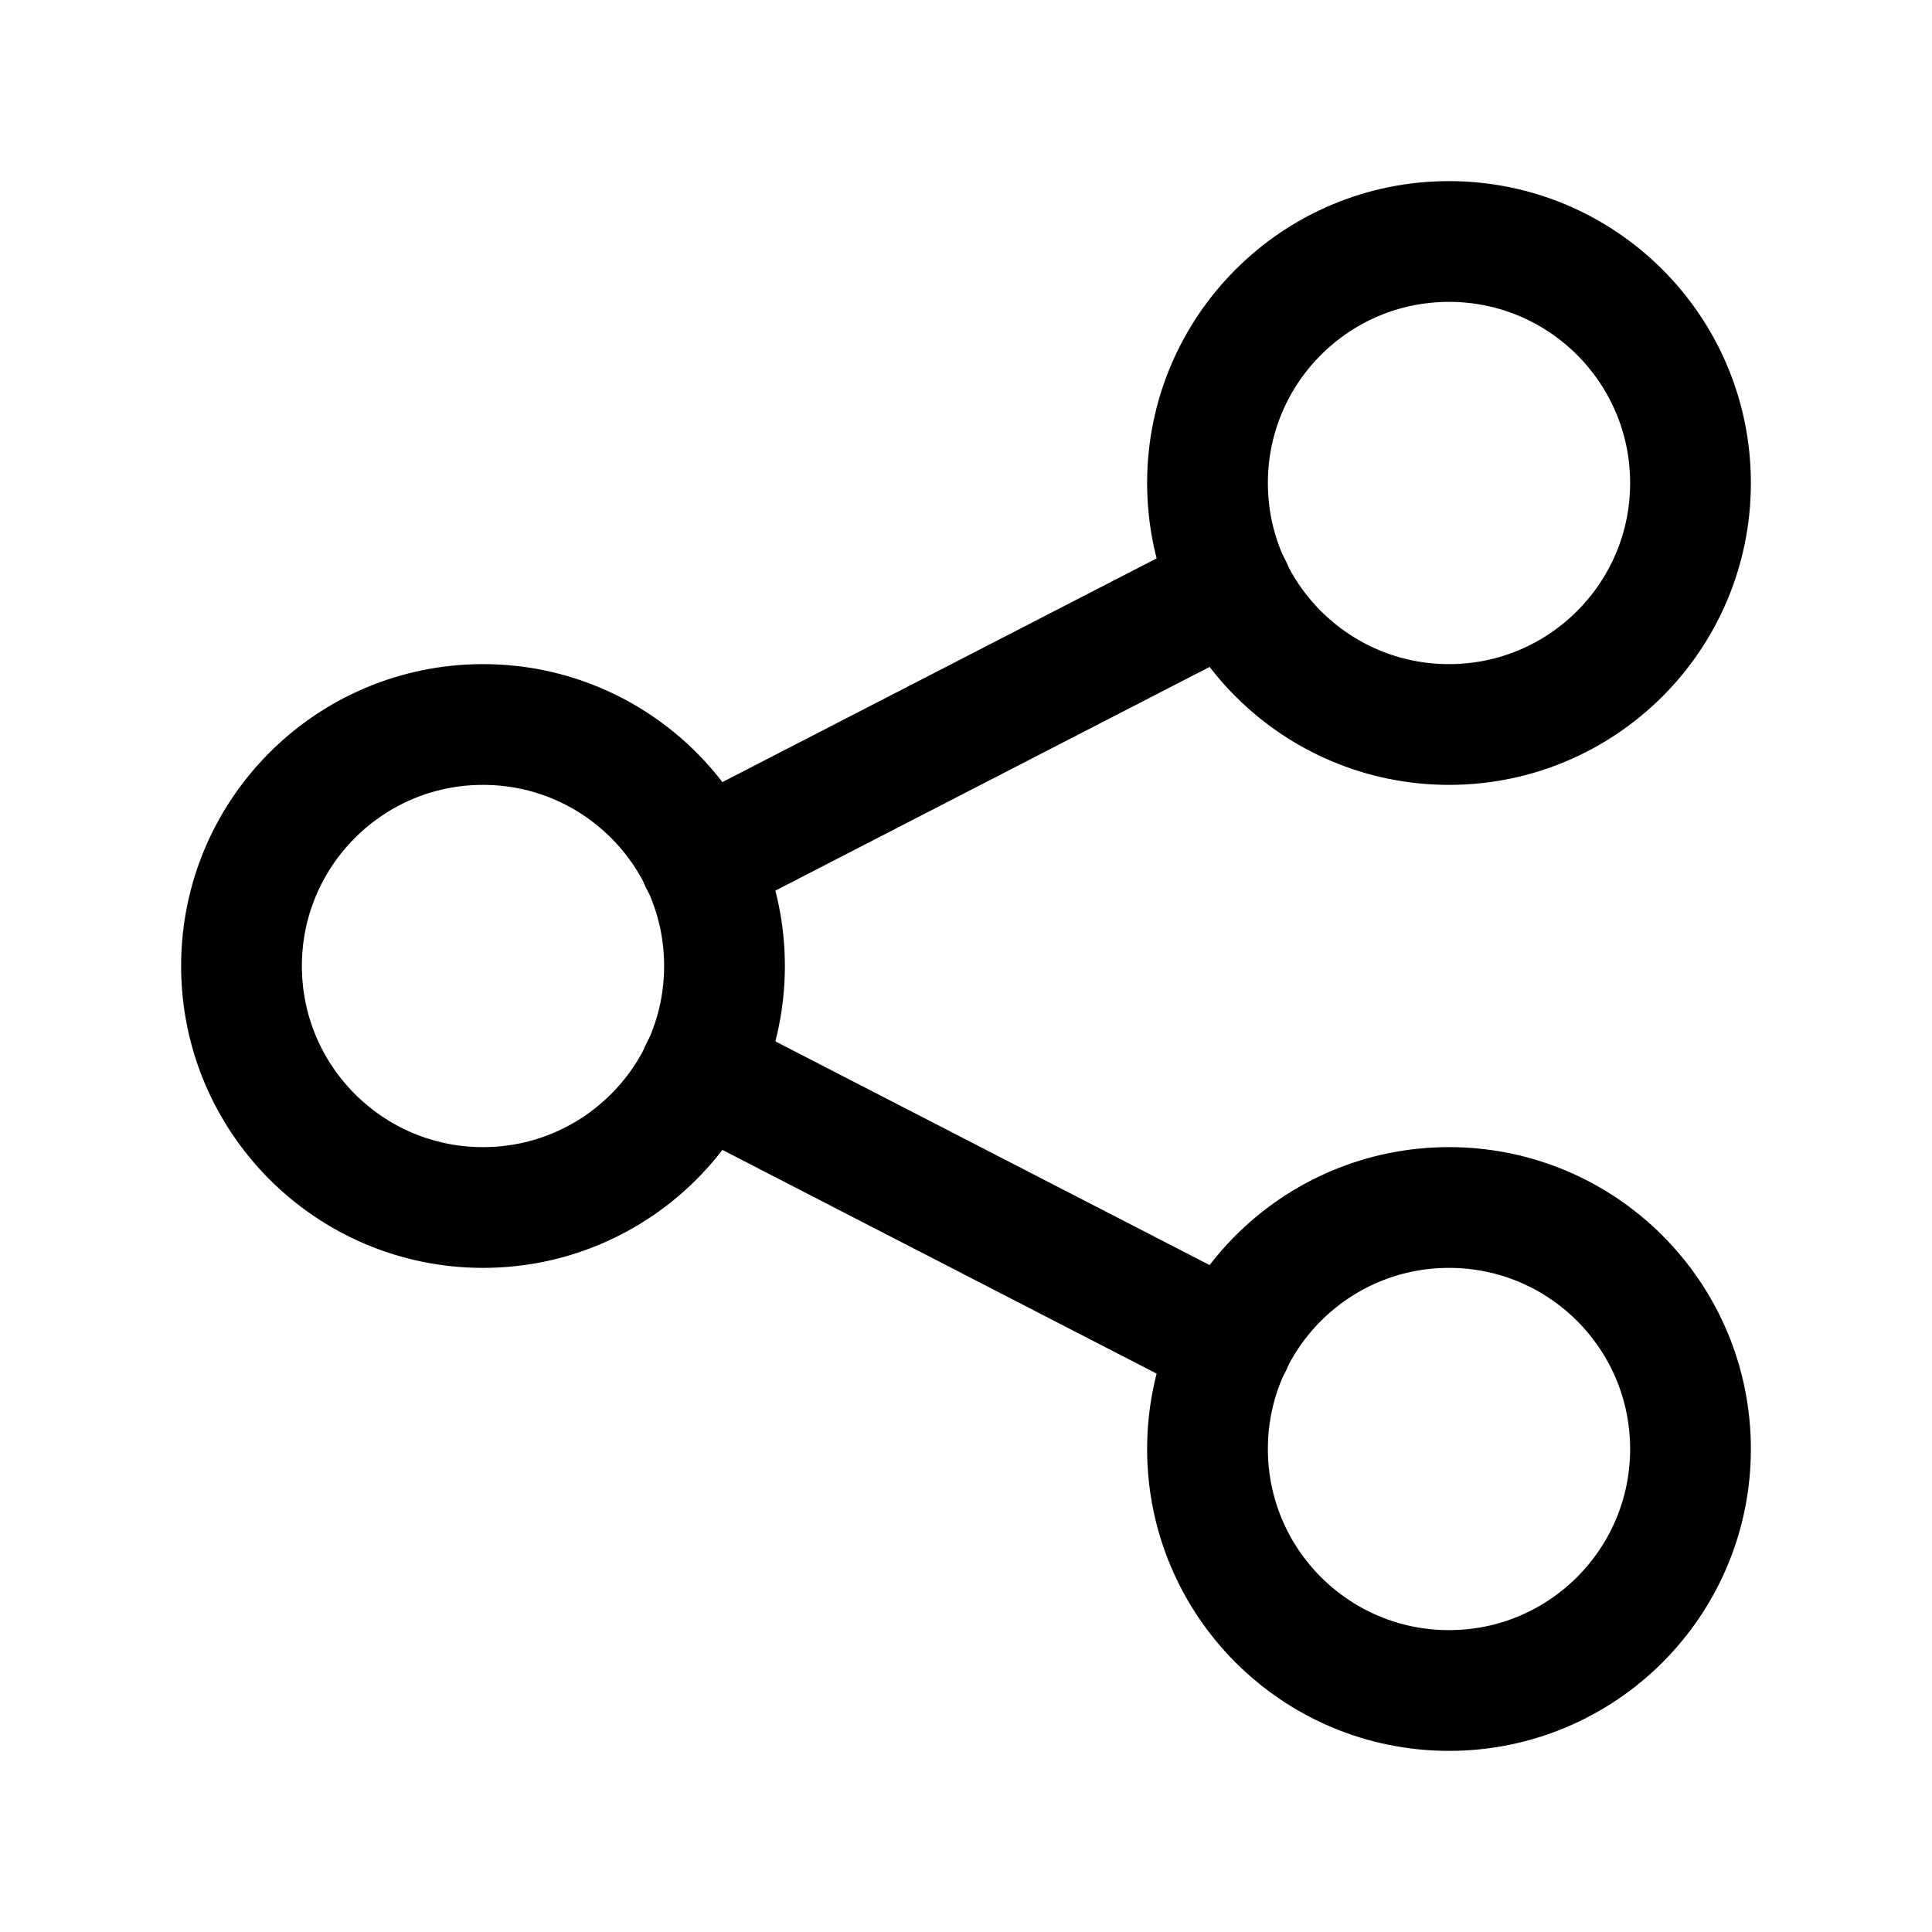 <svg xmlns="http://www.w3.org/2000/svg" class="icon icon-tabler icon-tabler-share" width="32" height="32" viewBox="0 0 24 24" stroke-width="1.5" stroke="currentColor" fill="none" stroke-linecap="round" stroke-linejoin="round"><path stroke="none" d="M0 0h24v24H0z" fill="none"/><circle cx="6" cy="12" r="3"/><circle cx="18" cy="6" r="3"/><circle cx="18" cy="18" r="3"/><line x1="8.7" y1="10.7" x2="15.3" y2="7.3"/><line x1="8.7" y1="13.3" x2="15.3" y2="16.7"/></svg>
